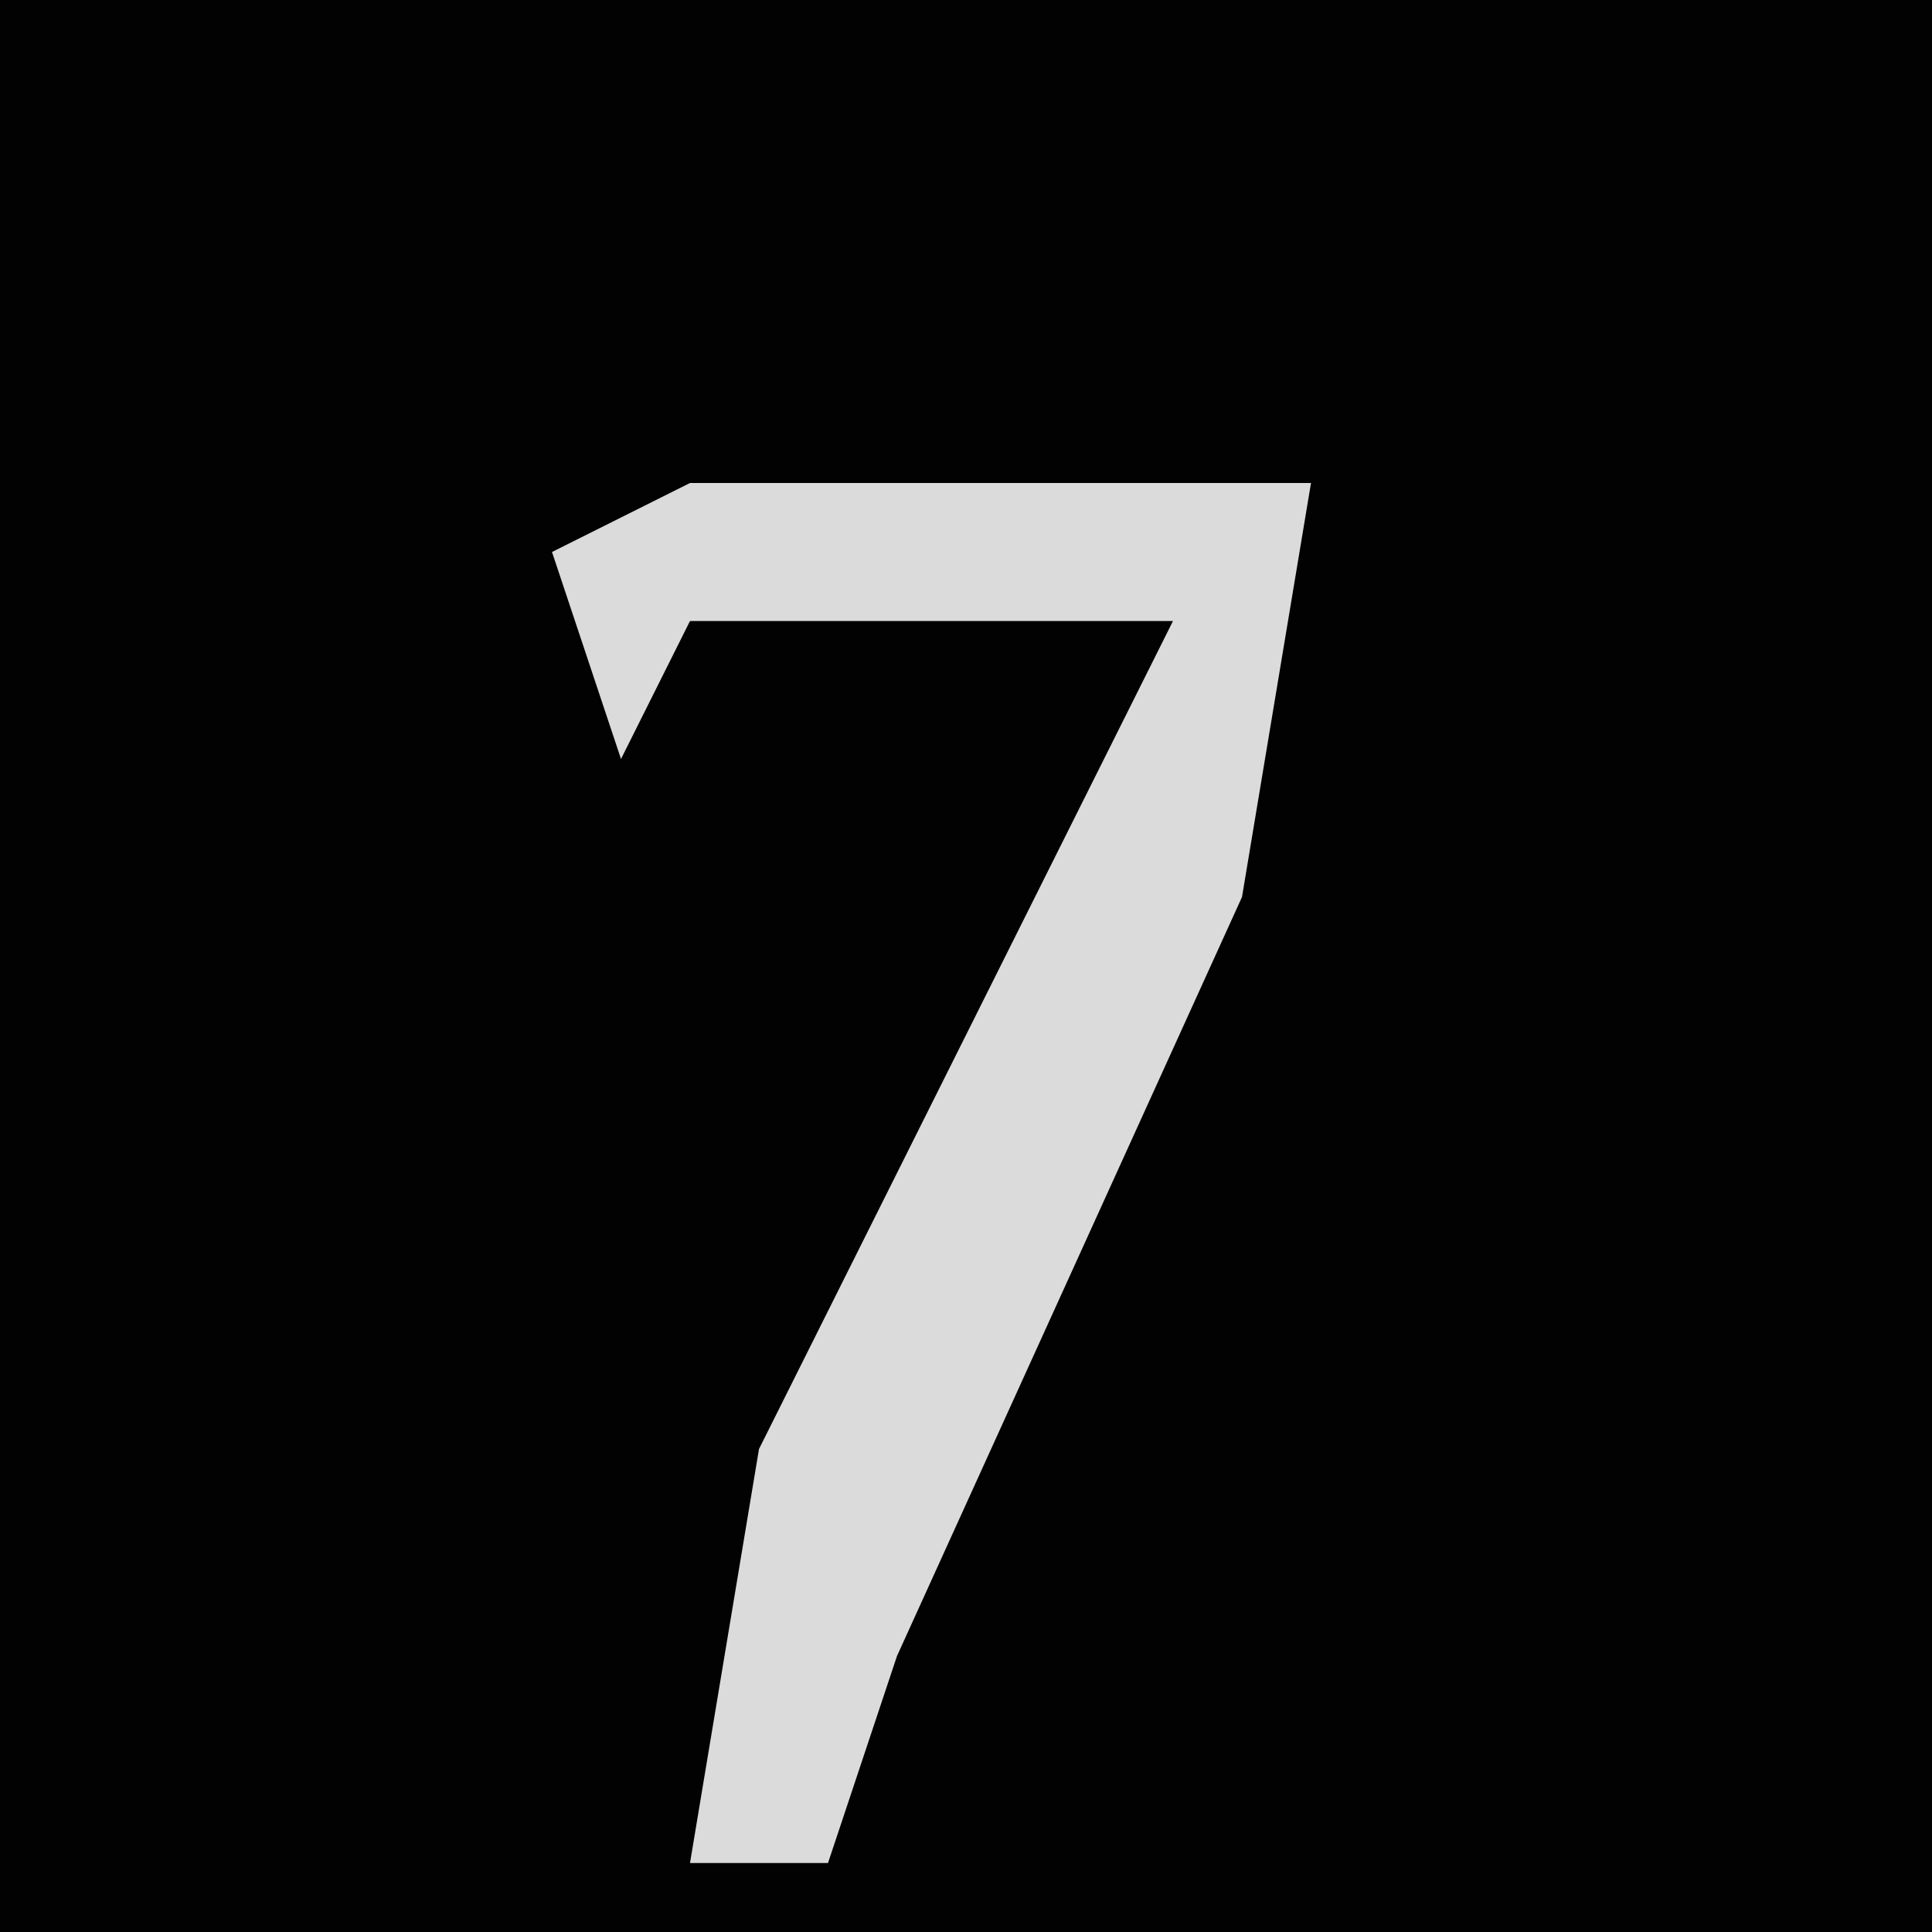 <?xml version="1.0" encoding="UTF-8"?>
<svg version="1.1" xmlns="http://www.w3.org/2000/svg" width="28" height="28">
<path d="M0,0 L28,0 L28,28 L0,28 Z " fill="#020202" transform="translate(0,0)"/>
<path d="M0,0 L9,0 L8,6 L3,17 L2,20 L0,20 L1,14 L7,2 L0,2 L-1,4 L-2,1 Z " fill="#DBDBDB" transform="translate(10,7)"/>
</svg>
